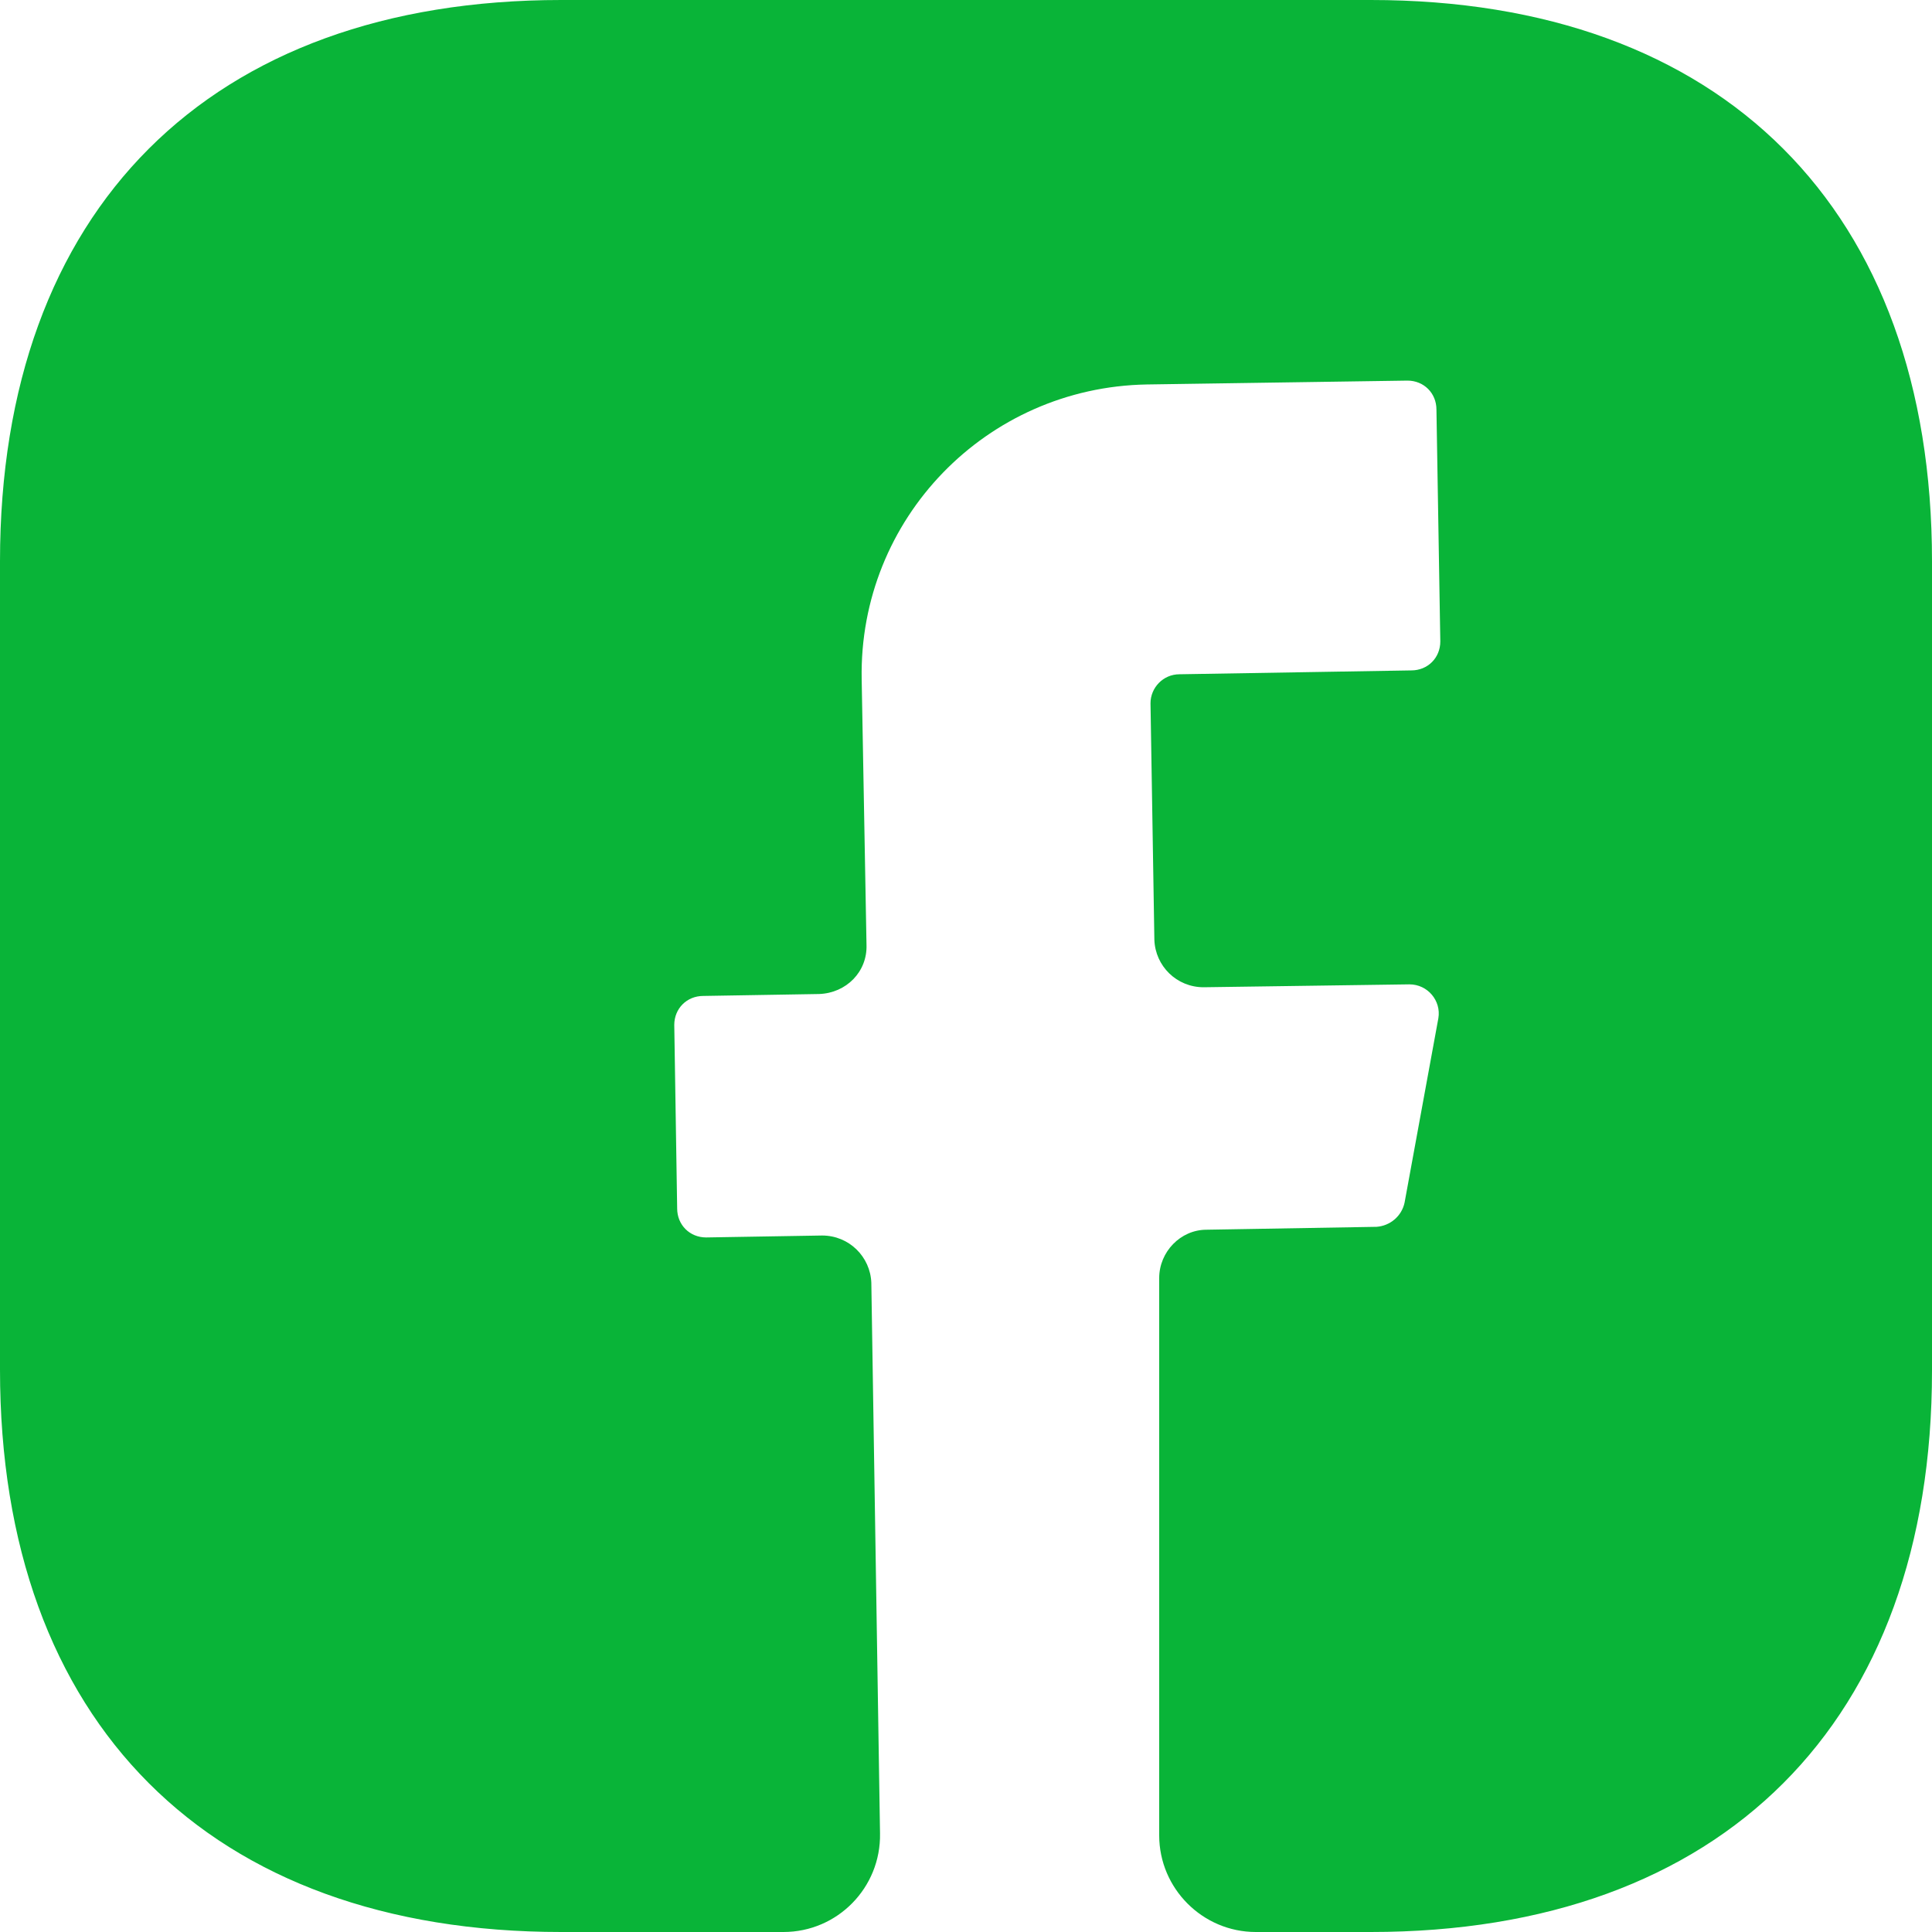 <svg width="32" height="32" viewBox="0 0 32 32" fill="none" xmlns="http://www.w3.org/2000/svg">
<path d="M32 22.704C32 28.528 28.528 32 22.704 32H20.8C19.92 32 19.2 31.28 19.2 30.4V21.168C19.2 20.736 19.552 20.368 19.984 20.368L22.8 20.32C23.024 20.304 23.216 20.144 23.264 19.92L23.824 16.864C23.872 16.576 23.648 16.304 23.344 16.304L19.936 16.352C19.488 16.352 19.136 16 19.12 15.568L19.056 11.648C19.056 11.392 19.264 11.168 19.536 11.168L23.376 11.104C23.648 11.104 23.856 10.896 23.856 10.624L23.792 6.784C23.792 6.512 23.584 6.304 23.312 6.304L18.992 6.368C16.336 6.416 14.224 8.592 14.272 11.248L14.352 15.648C14.368 16.096 14.016 16.448 13.568 16.464L11.648 16.496C11.376 16.496 11.168 16.704 11.168 16.976L11.216 20.016C11.216 20.288 11.424 20.496 11.696 20.496L13.616 20.464C14.064 20.464 14.416 20.816 14.432 21.248L14.576 30.368C14.592 31.264 13.872 32 12.976 32H9.296C3.472 32 0 28.528 0 22.688V9.296C0 3.472 3.472 0 9.296 0H22.704C28.528 0 32 3.472 32 9.296V22.704Z" fill="#09B438"/>
</svg>
